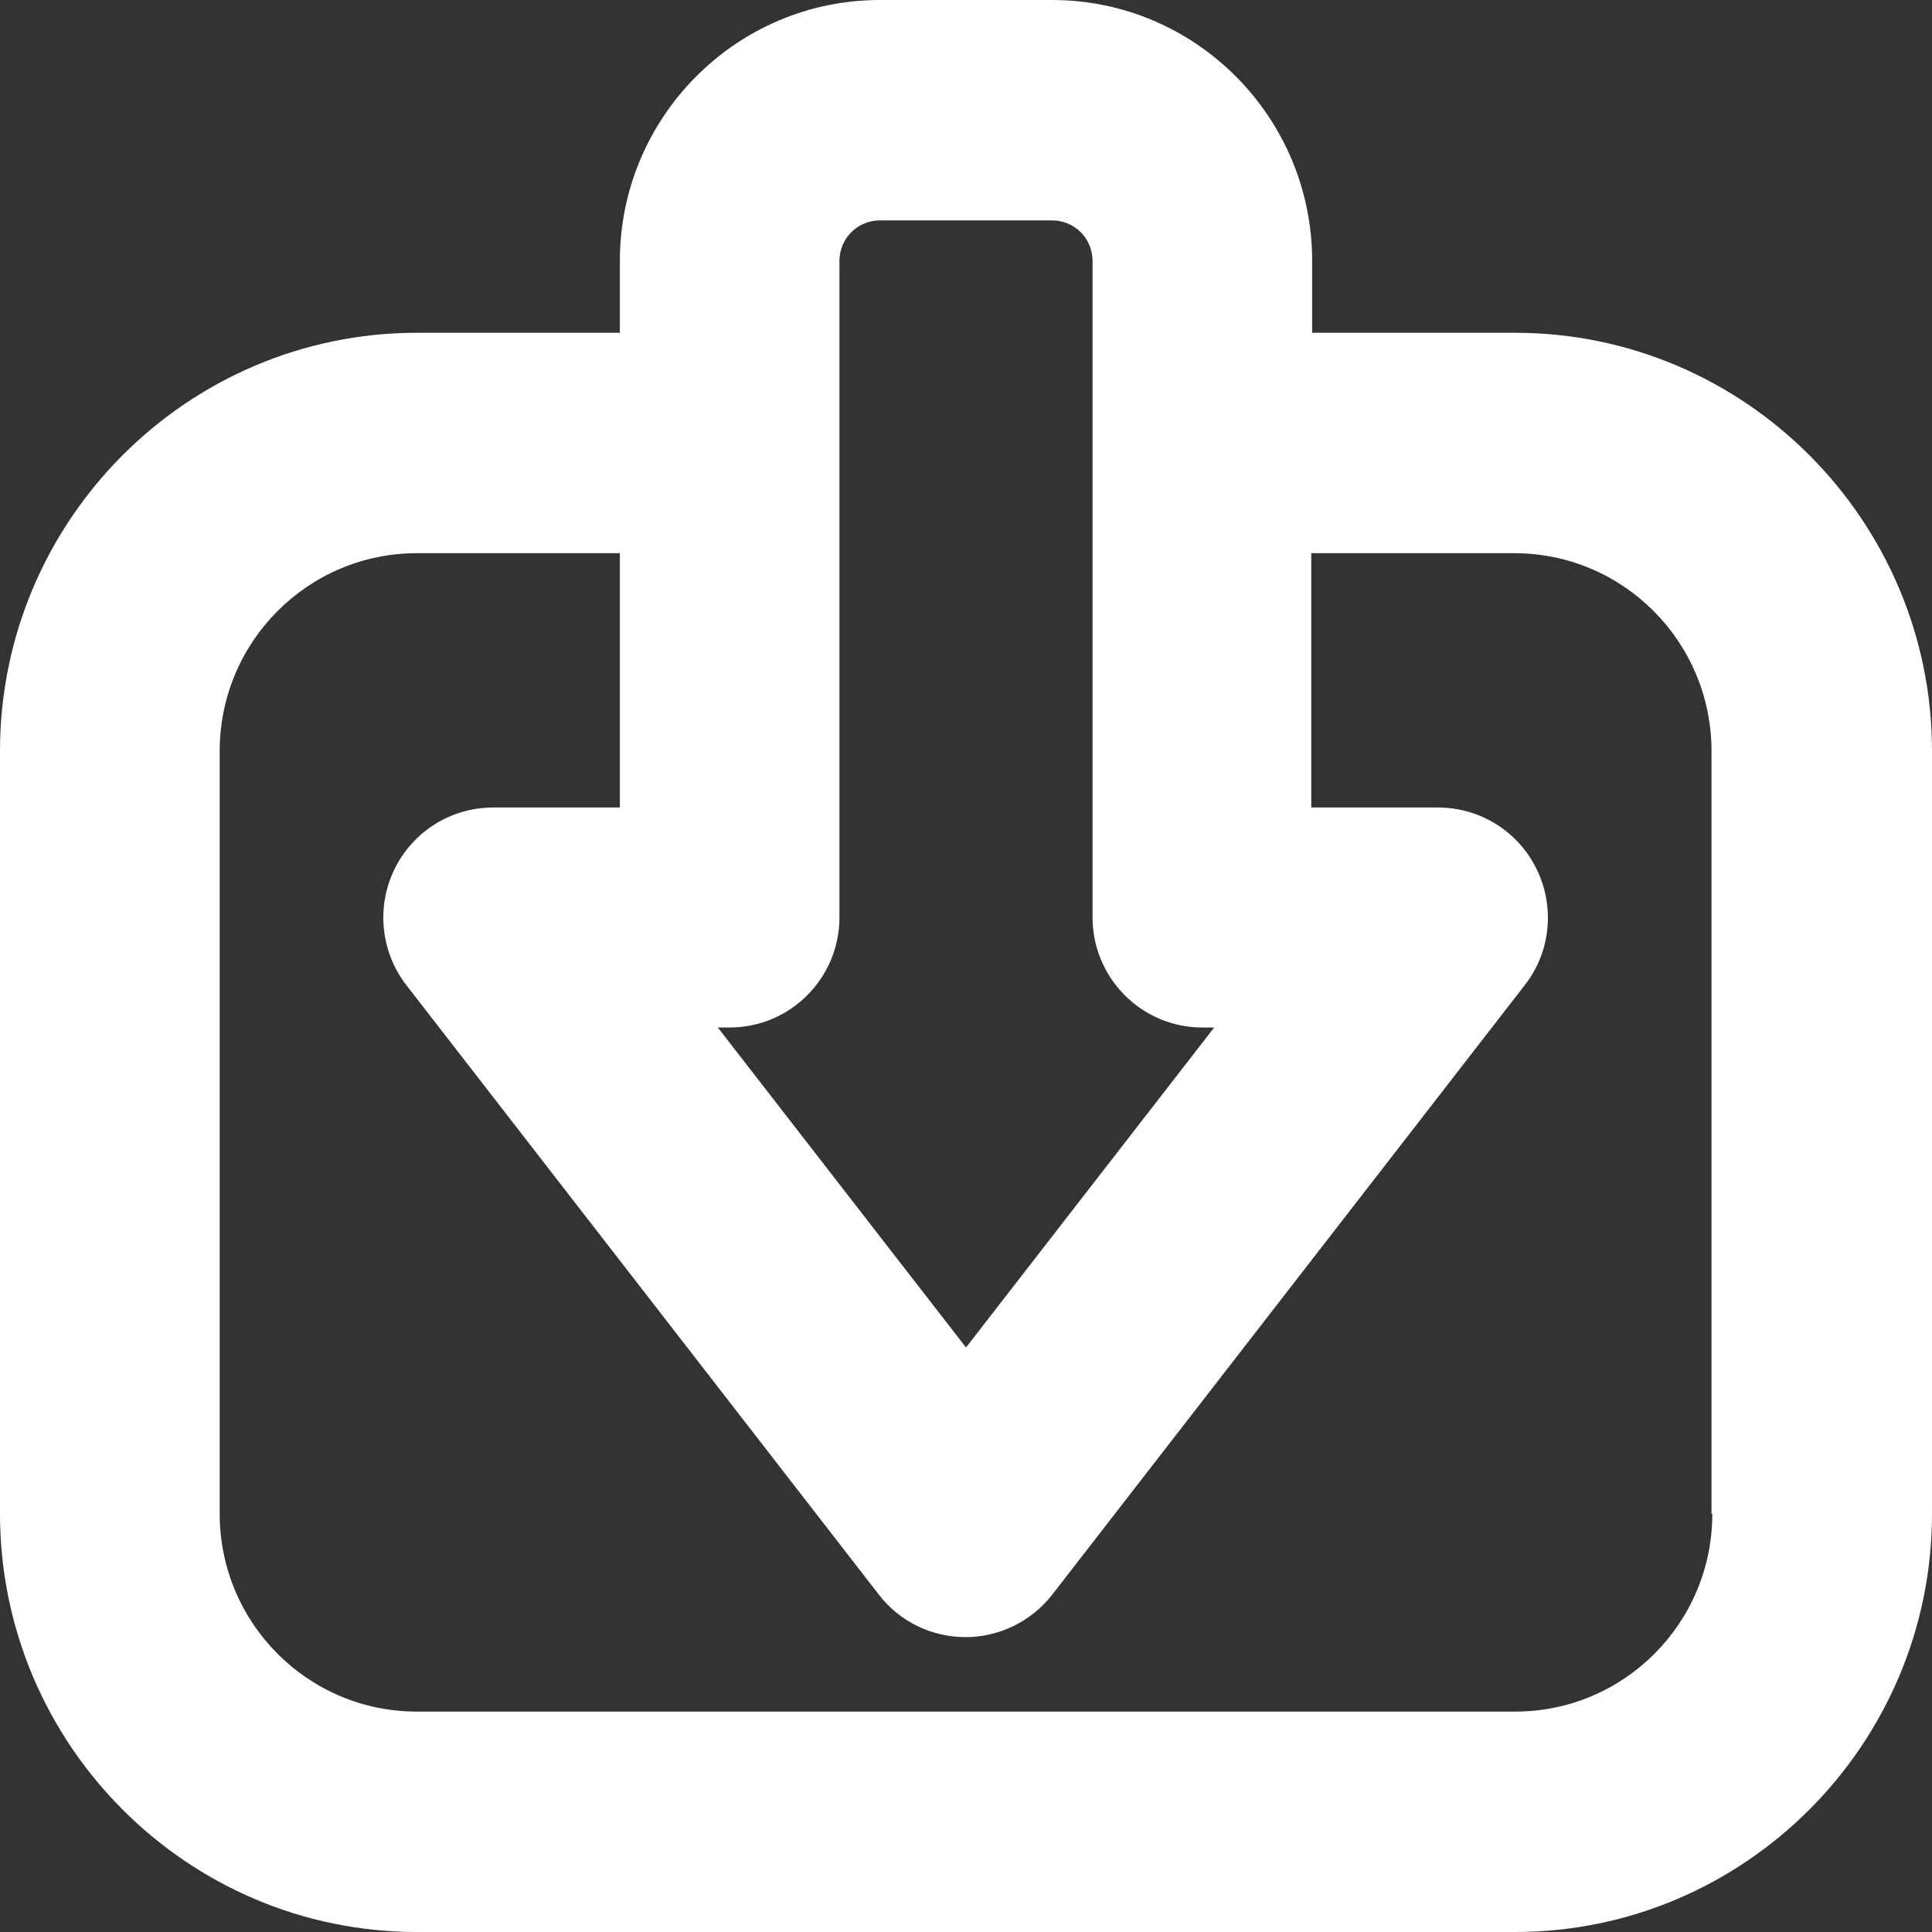 <svg width="24" height="24" viewBox="0 0 24 24" fill="none" xmlns="http://www.w3.org/2000/svg">
<rect x="0" y="0" width="24" height="24" fill="#333333" stroke="none"/>
<path d="M18.821 4.134H16.3V3.242C16.3 1.451 14.849 0 13.07 0H10.93C9.146 0 7.7 1.457 7.7 3.242V4.134H5.179C2.325 4.134 0 6.467 0 9.331V18.804C0 21.667 2.325 24 5.179 24H18.821C21.675 24 24 21.667 24 18.804V9.331C24 6.467 21.675 4.134 18.821 4.134ZM10.428 3.242C10.428 2.962 10.652 2.738 10.93 2.738H13.07C13.348 2.738 13.572 2.962 13.572 3.242V5.481C13.572 5.481 13.572 5.492 13.572 5.498C13.572 5.503 13.572 5.509 13.572 5.514V11.395C13.572 12.151 14.183 12.764 14.936 12.764H15.083L12 16.739L8.917 12.764H9.064C9.817 12.764 10.428 12.151 10.428 11.395V3.242ZM21.271 18.804C21.271 20.162 20.175 21.262 18.821 21.262H5.179C3.825 21.262 2.729 20.162 2.729 18.804V9.331C2.729 7.973 3.825 6.872 5.179 6.872H7.7V10.031H6.128C5.604 10.031 5.13 10.327 4.9 10.798C4.671 11.269 4.731 11.828 5.048 12.238L10.919 19.811C11.176 20.145 11.574 20.337 11.995 20.337C12.415 20.337 12.813 20.14 13.07 19.811L18.941 12.238C19.263 11.828 19.318 11.264 19.089 10.798C18.86 10.327 18.385 10.031 17.861 10.031H16.289V6.872H18.81C20.164 6.872 21.261 7.973 21.261 9.331V18.804H21.271Z" fill="white"/>
</svg>
